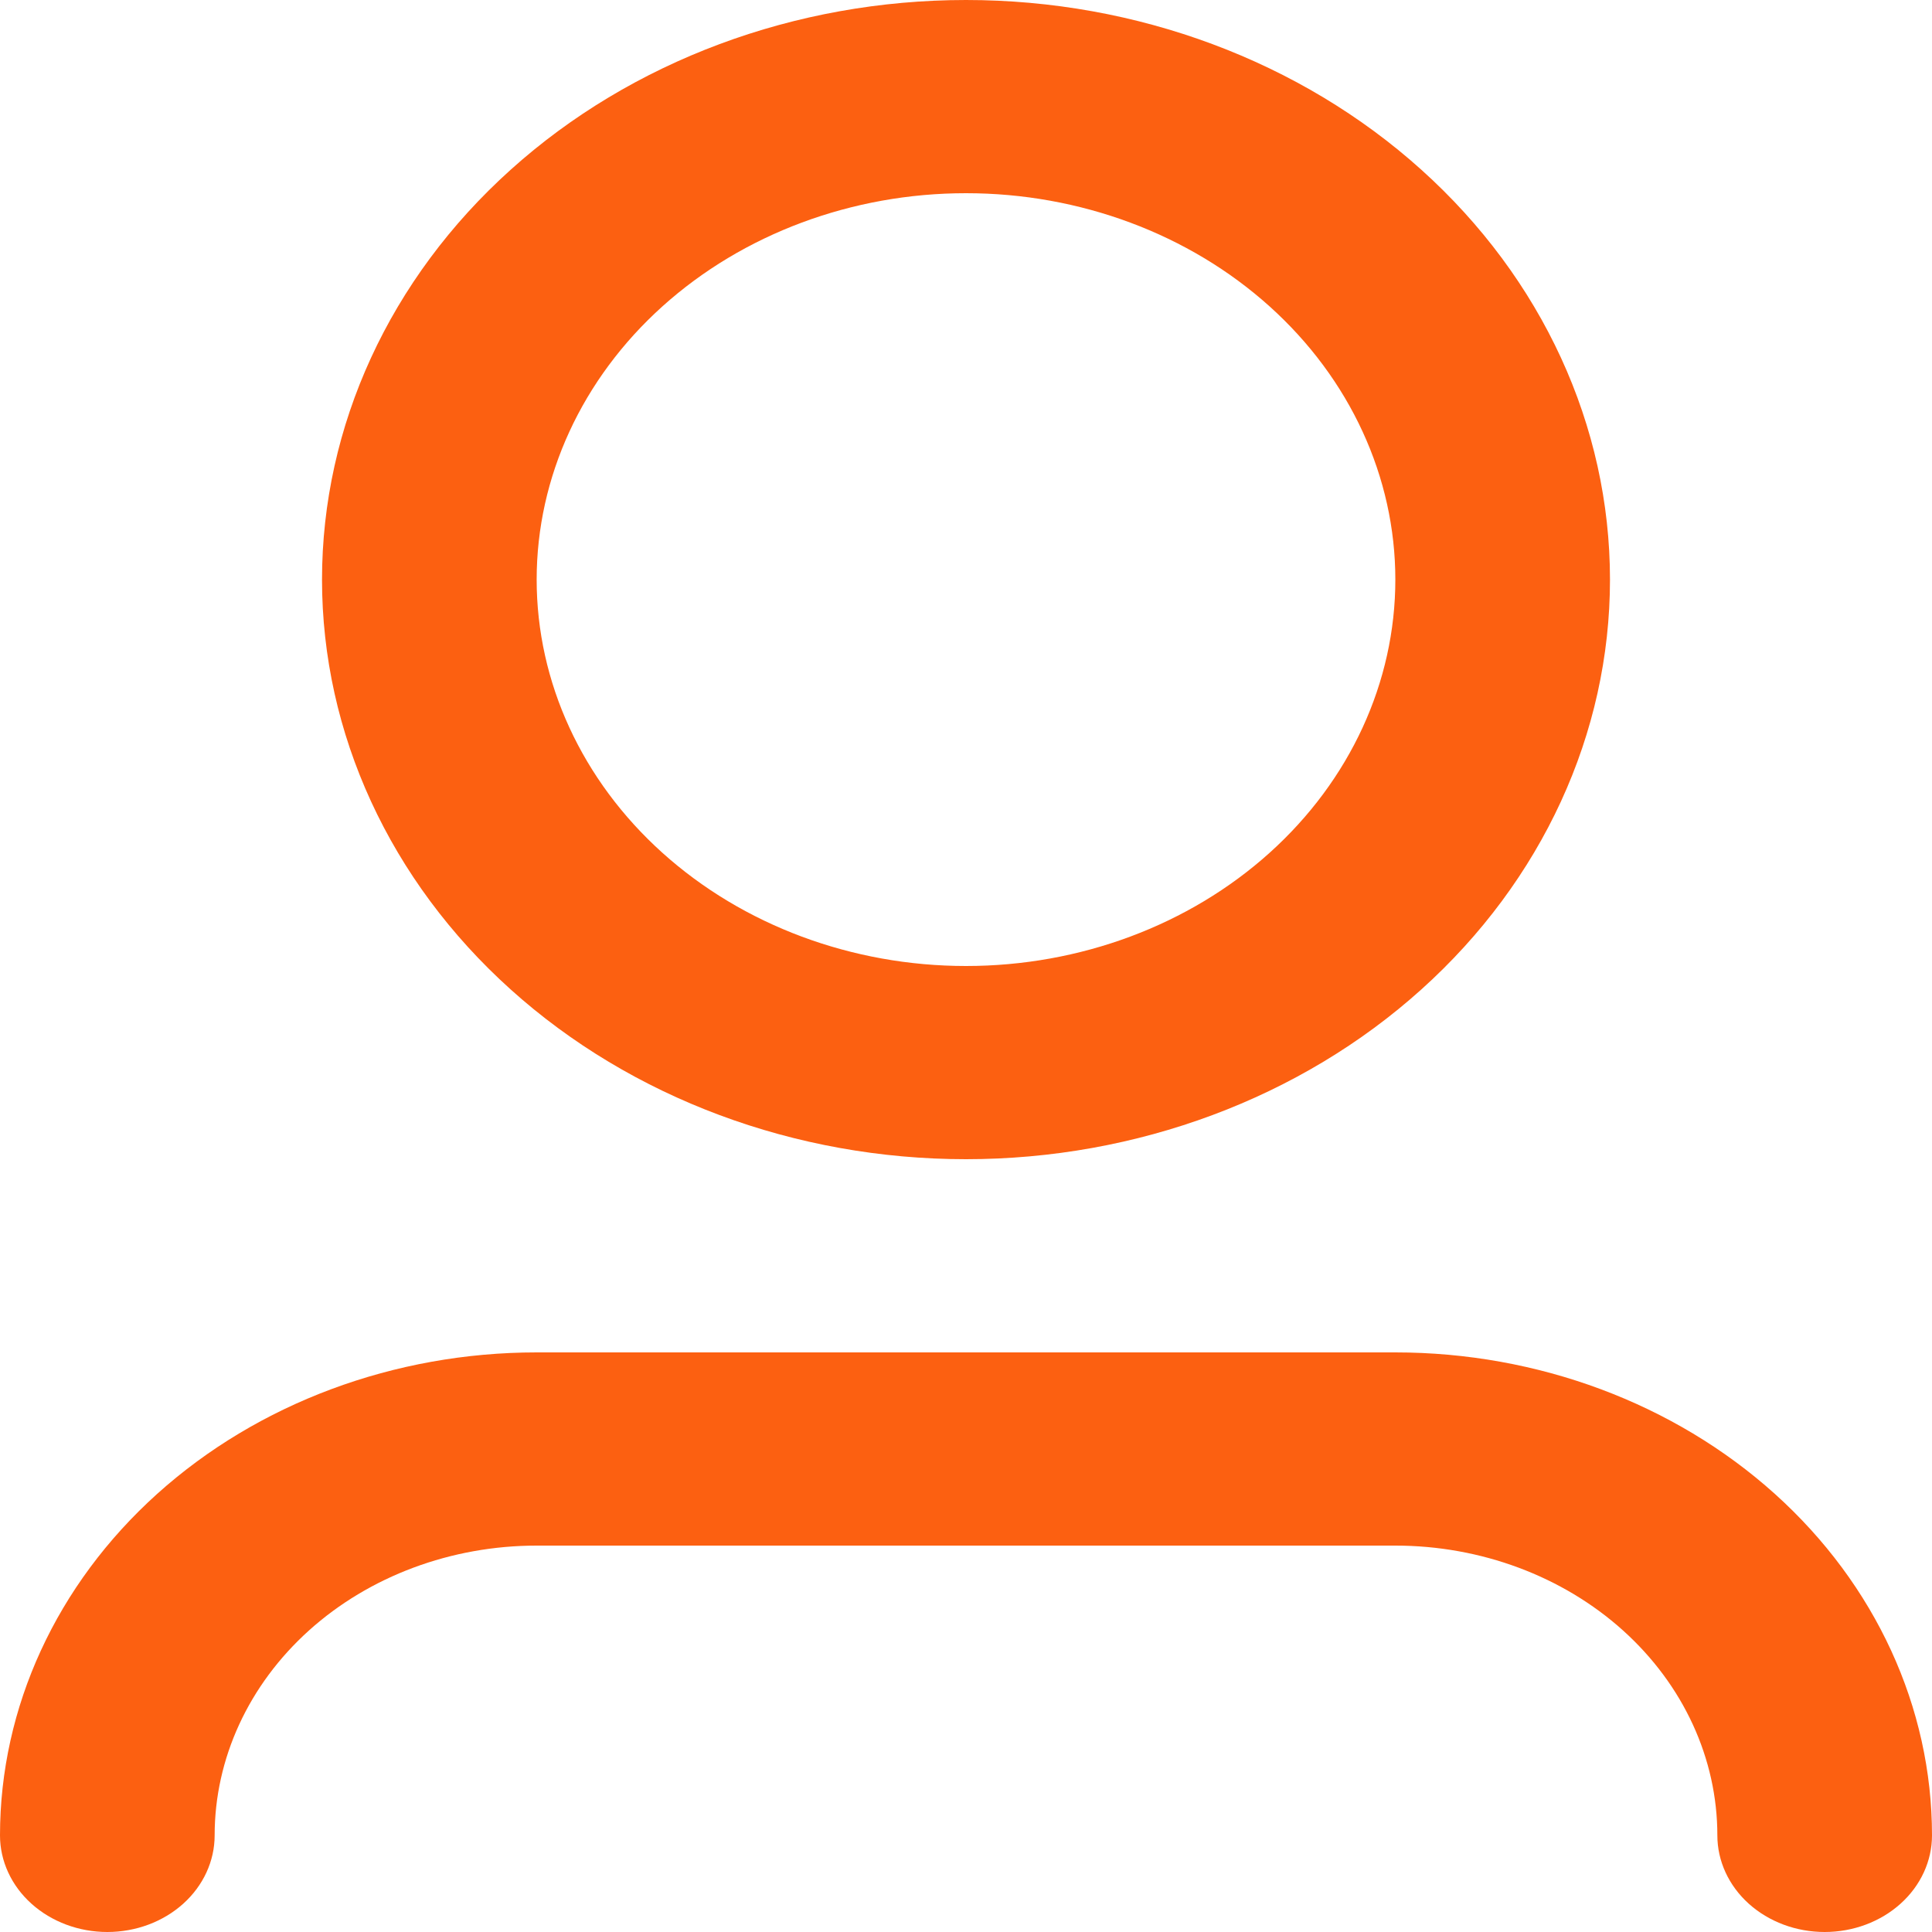 <svg width="40" height="40" viewBox="0 0 40 40" fill="none" xmlns="http://www.w3.org/2000/svg">
<path d="M20 4C17.642 4 15.382 4.843 13.715 6.343C12.048 7.843 11.111 9.878 11.111 12C11.111 14.122 12.048 16.157 13.715 17.657C15.382 19.157 17.642 20 20 20C22.358 20 24.618 19.157 26.285 17.657C27.952 16.157 28.889 14.122 28.889 12C28.889 9.878 27.952 7.843 26.285 6.343C24.618 4.843 22.358 4 20 4ZM6.667 12C6.667 8.817 8.071 5.765 10.572 3.515C13.072 1.264 16.464 0 20 0C23.536 0 26.928 1.264 29.428 3.515C31.929 5.765 33.333 8.817 33.333 12C33.333 15.183 31.929 18.235 29.428 20.485C26.928 22.736 23.536 24 20 24C16.464 24 13.072 22.736 10.572 20.485C8.071 18.235 6.667 15.183 6.667 12ZM11.111 32C9.343 32 7.647 32.632 6.397 33.757C5.147 34.883 4.444 36.409 4.444 38C4.444 38.53 4.21 39.039 3.794 39.414C3.377 39.789 2.812 40 2.222 40C1.633 40 1.068 39.789 0.651 39.414C0.234 39.039 0 38.53 0 38C0 35.348 1.171 32.804 3.254 30.929C5.338 29.054 8.164 28 11.111 28H28.889C31.836 28 34.662 29.054 36.746 30.929C38.829 32.804 40 35.348 40 38C40 38.53 39.766 39.039 39.349 39.414C38.932 39.789 38.367 40 37.778 40C37.188 40 36.623 39.789 36.206 39.414C35.79 39.039 35.556 38.53 35.556 38C35.556 36.409 34.853 34.883 33.603 33.757C32.353 32.632 30.657 32 28.889 32H11.111Z" fill="#FC6011"/>
</svg>
